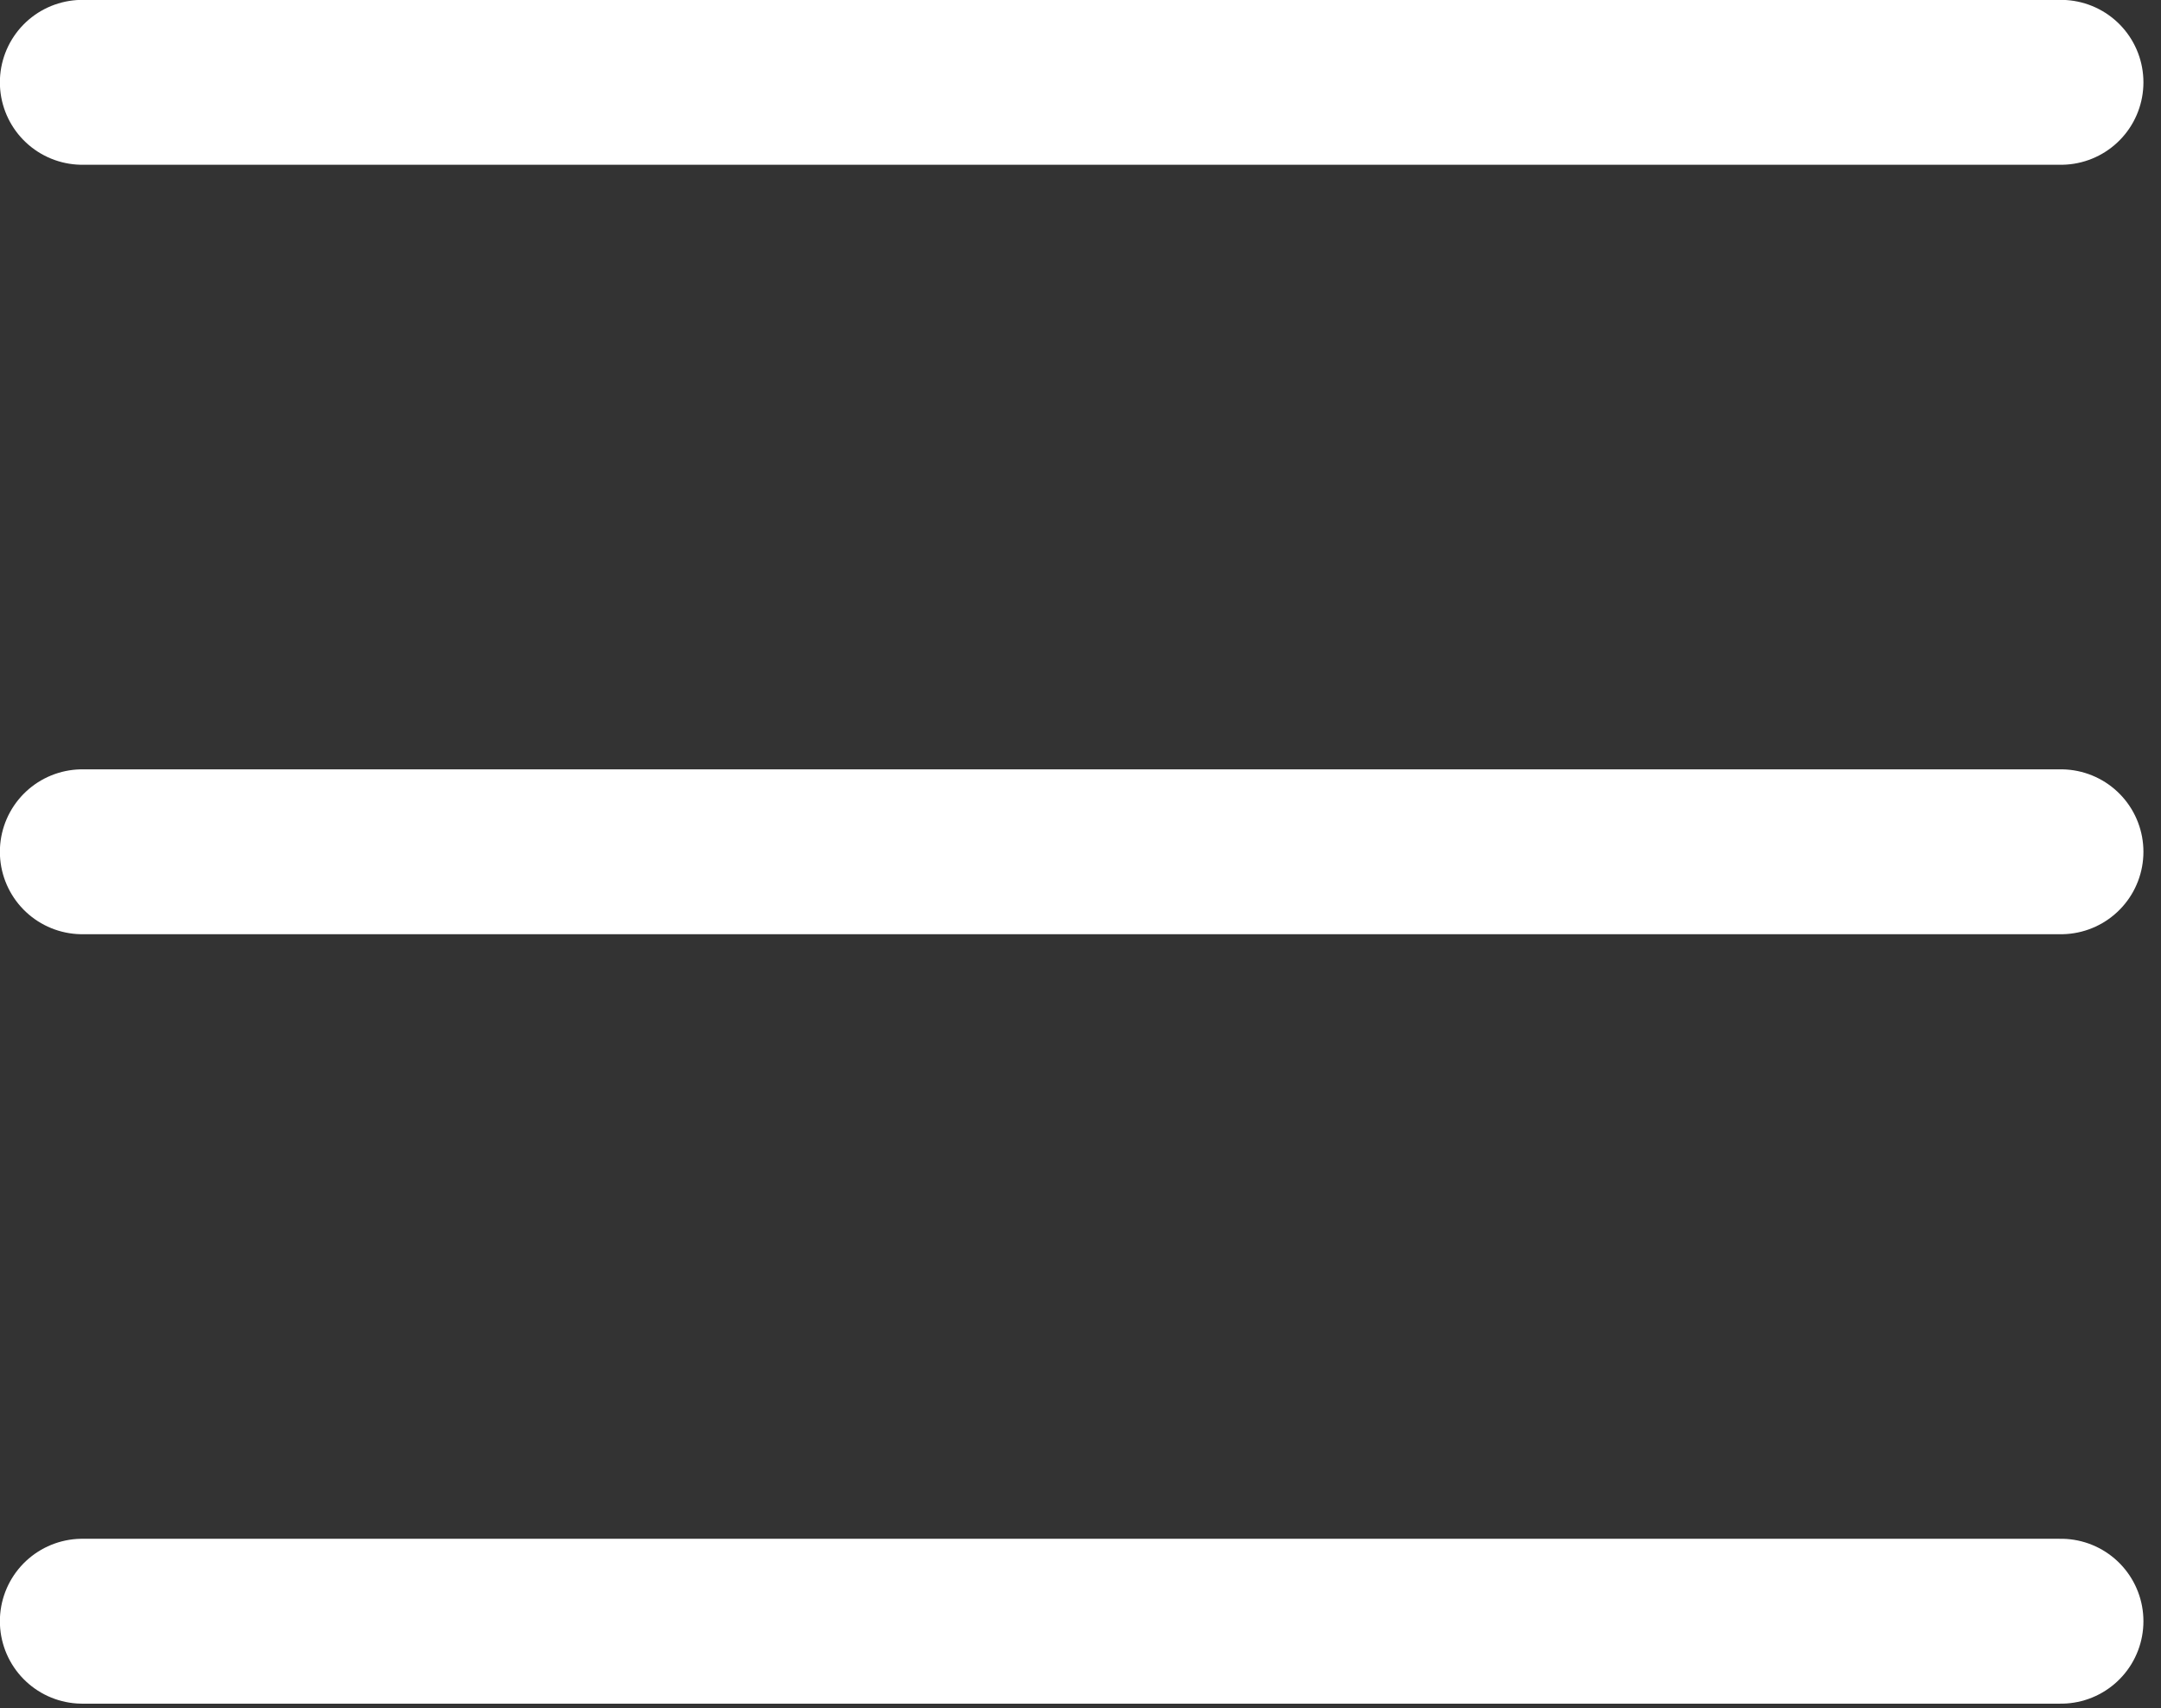 <svg width="105" height="83" viewBox="0 0 105 83" fill="none" xmlns="http://www.w3.org/2000/svg">
<rect x="0" y="0" width="105" height="83" fill="#333333" stroke="none"/>
<path d="M4 4H100.14" stroke="white" stroke-width="8.012" stroke-linecap="round" stroke-linejoin="round"/>
<path d="M4 41.388H100.14" stroke="white" stroke-width="8.012" stroke-linecap="round" stroke-linejoin="round"/>
<path d="M4 78.775H100.14" stroke="white" stroke-width="8.012" stroke-linecap="round" stroke-linejoin="round"/>
</svg>
